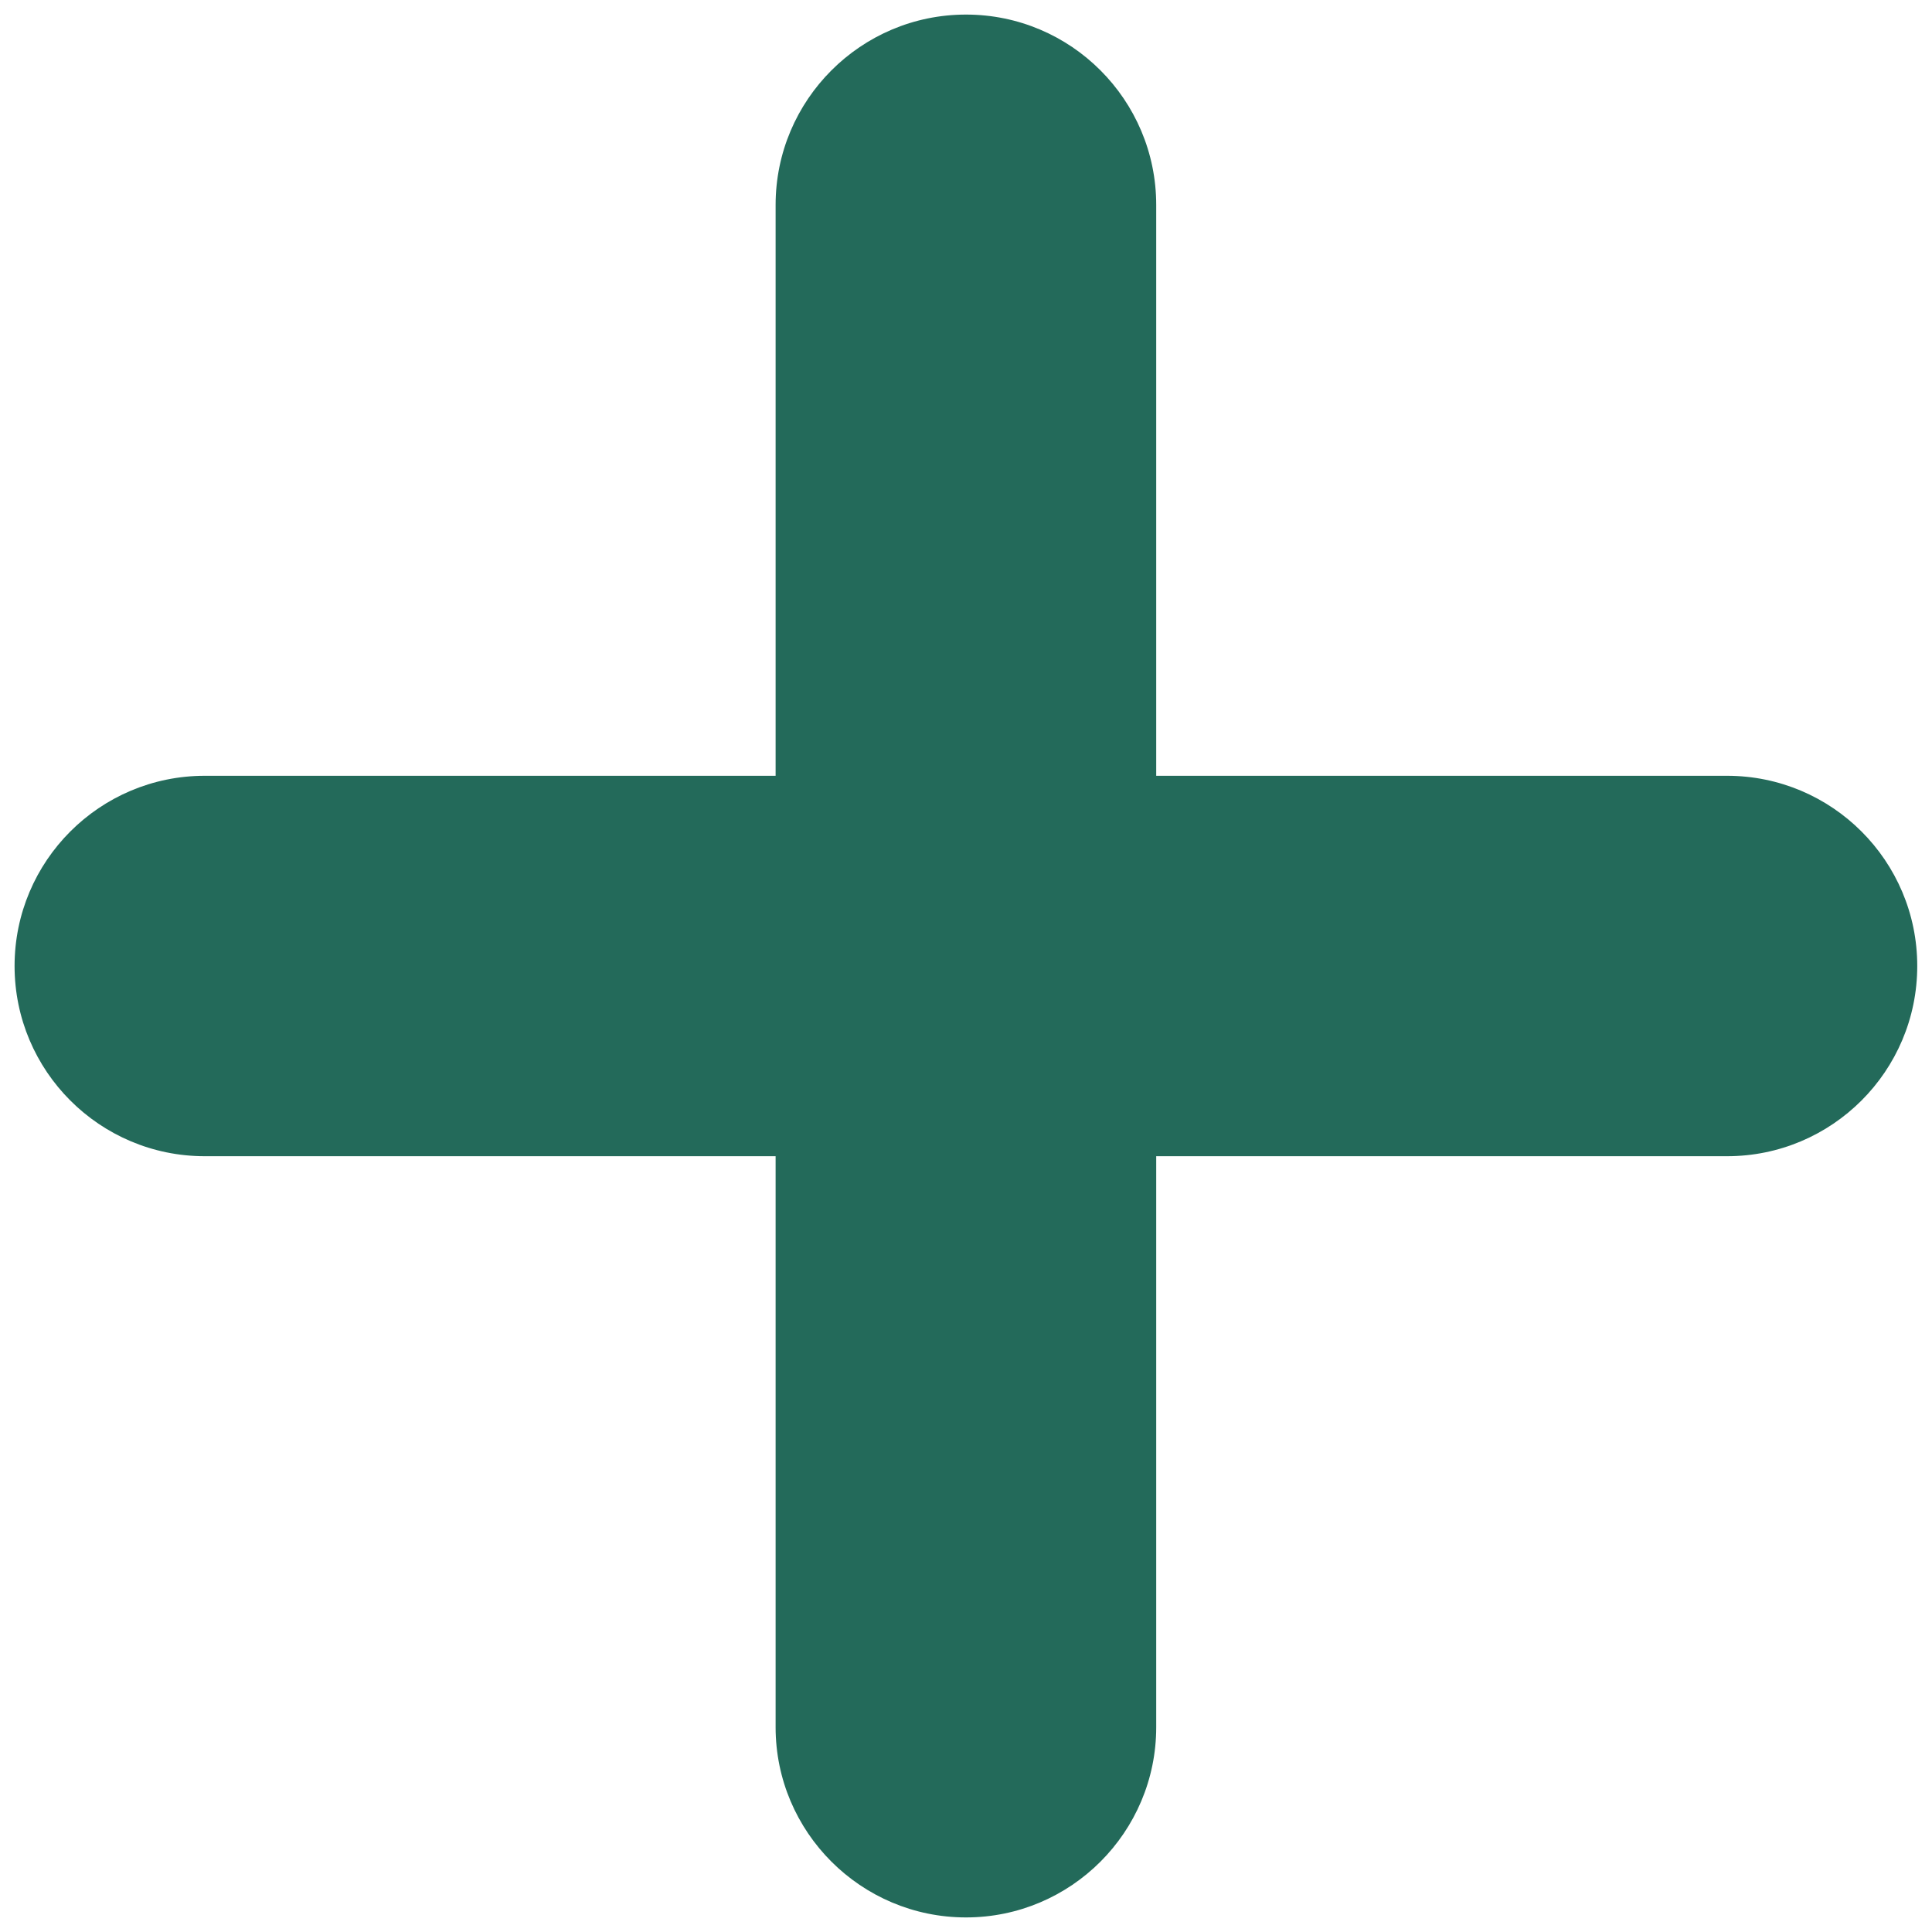 <svg width="11" height="11" viewBox="0 0 11 11" fill="none" xmlns="http://www.w3.org/2000/svg">
<path d="M9.833 4.417H6.583V1.167C6.583 0.569 6.098 0.083 5.5 0.083C4.902 0.083 4.416 0.569 4.416 1.167V4.417H1.166C0.568 4.417 0.083 4.902 0.083 5.5C0.083 6.098 0.568 6.583 1.166 6.583H4.416V9.834C4.416 10.431 4.902 10.917 5.5 10.917C6.098 10.917 6.583 10.431 6.583 9.834V6.583H9.833C10.431 6.583 10.916 6.098 10.916 5.5C10.916 4.902 10.431 4.417 9.833 4.417Z" fill="#236A5A"/>
</svg>
